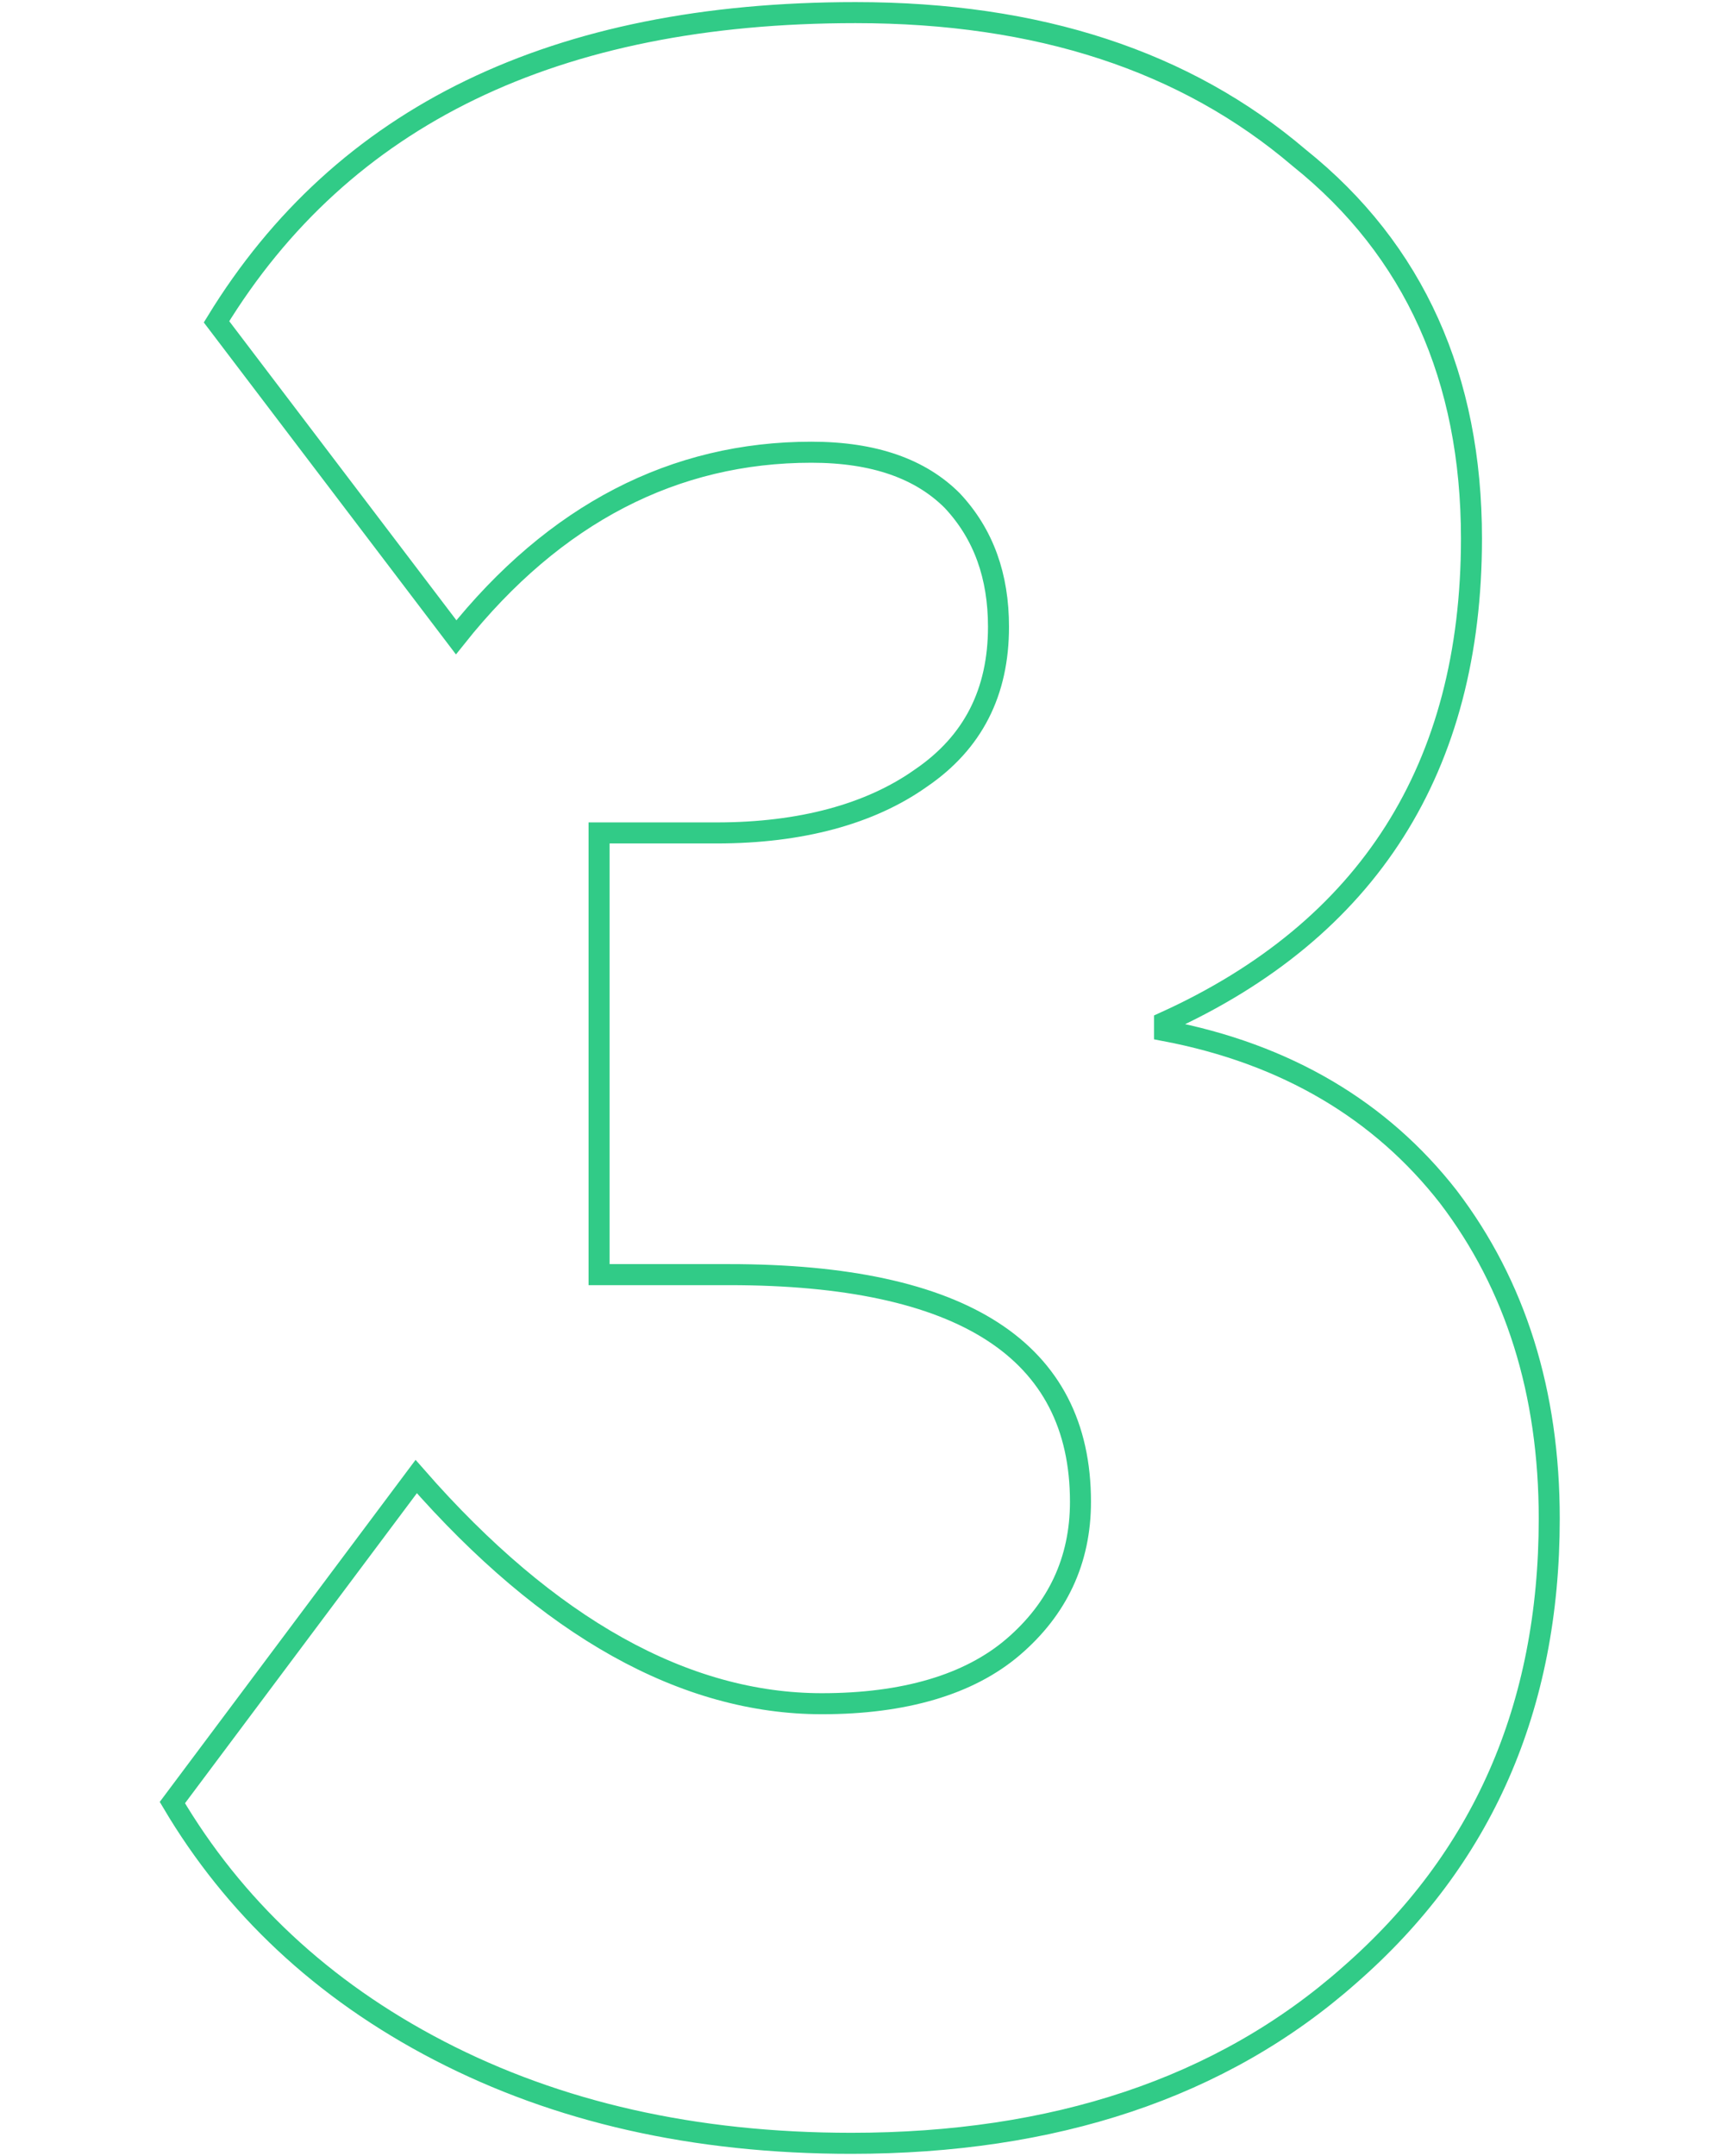 <svg id="h-3" xmlns="http://www.w3.org/2000/svg" viewBox="0 0 81.3 102.5"><style>.st0{fill:none;stroke:#31cb87;stroke-miterlimit:10}</style><path id="_x33_" class="st0" d="M40.5 101.9c-7.5 0-14-1.5-19.6-4.4s-9.8-6.9-12.7-11.8l11.6-15.5C26.1 77.4 32.6 81 39.1 81c3.9 0 7-.9 9.1-2.7 2.1-1.8 3.2-4.1 3.2-6.9 0-7.2-5.6-10.8-16.7-10.8h-6.2v-21h5.6c4 0 7.3-.9 9.7-2.6 2.5-1.7 3.7-4.1 3.7-7.2 0-2.4-.7-4.4-2.2-6-1.5-1.5-3.7-2.3-6.7-2.3-6.5 0-12.2 2.9-16.9 8.8l-11.4-15C16.3 5.5 26.4.6 40.7.6c8.7 0 15.7 2.3 21.1 6.9C67.3 11.9 70 18 70 25.6c0 10.9-4.9 18.6-14.6 23v.4c5.8 1.1 10.3 3.8 13.5 7.9 3.2 4.2 4.8 9.3 4.8 15.3 0 9-3.2 16.2-9.5 21.7-6.1 5.4-14.1 8-23.7 8z"/></svg>